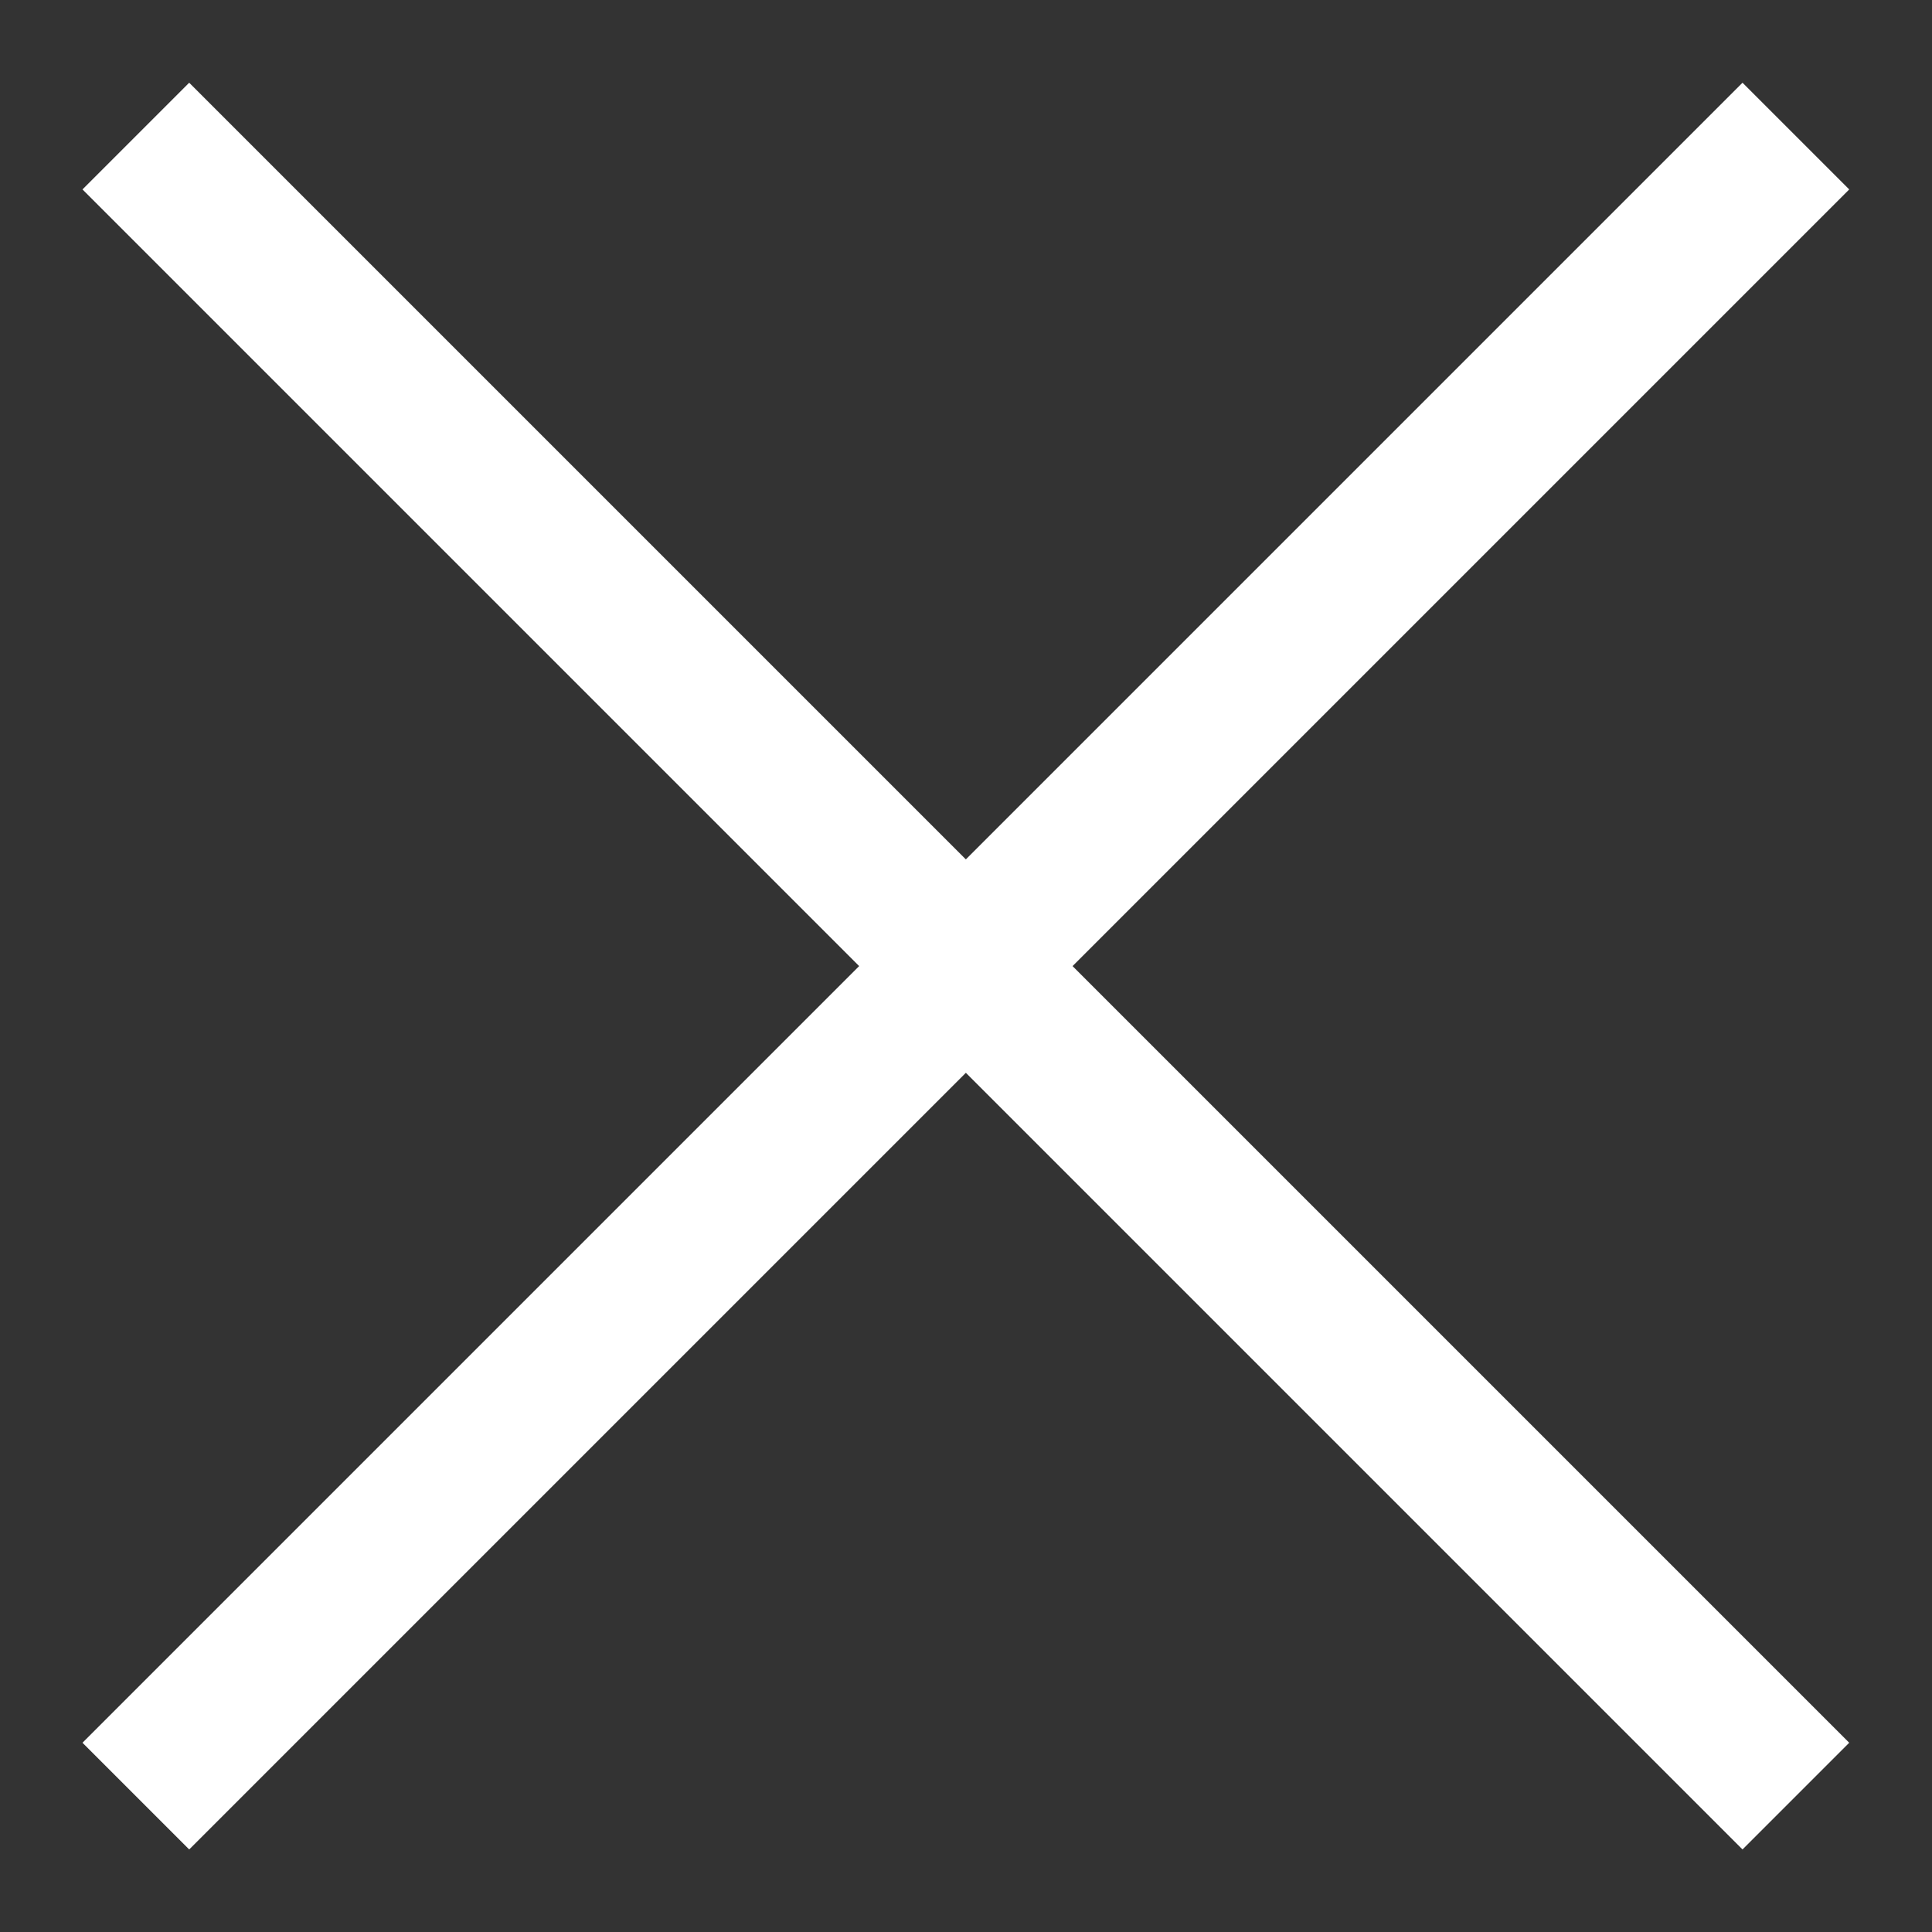 <?xml version="1.0" encoding="utf-8"?>
<!-- Generator: Adobe Illustrator 23.0.6, SVG Export Plug-In . SVG Version: 6.00 Build 0)  -->
<svg version="1.1" id="Ebene_1" xmlns="http://www.w3.org/2000/svg" xmlns:xlink="http://www.w3.org/1999/xlink" x="0px" y="0px"
	 viewBox="0 0 64 64" style="enable-background:new 0 0 64 64;" xml:space="preserve">
<rect x="0" y="0" width="64" height="64" fill="#333333" stroke="none"/>
<style type="text/css">
	.st0{fill:#FFFFFF;}
</style>
<title>Zeichenfläche 1</title>
<rect x="-6.89" y="29.5" transform="matrix(0.707 -0.707 0.707 0.707 -13.253 32.003)" class="st0" width="77.78" height="5"/>
<rect x="29.5" y="-6.89" transform="matrix(0.707 -0.707 0.707 0.707 -13.253 32.003)" class="st0" width="5" height="77.78"/>
</svg>
